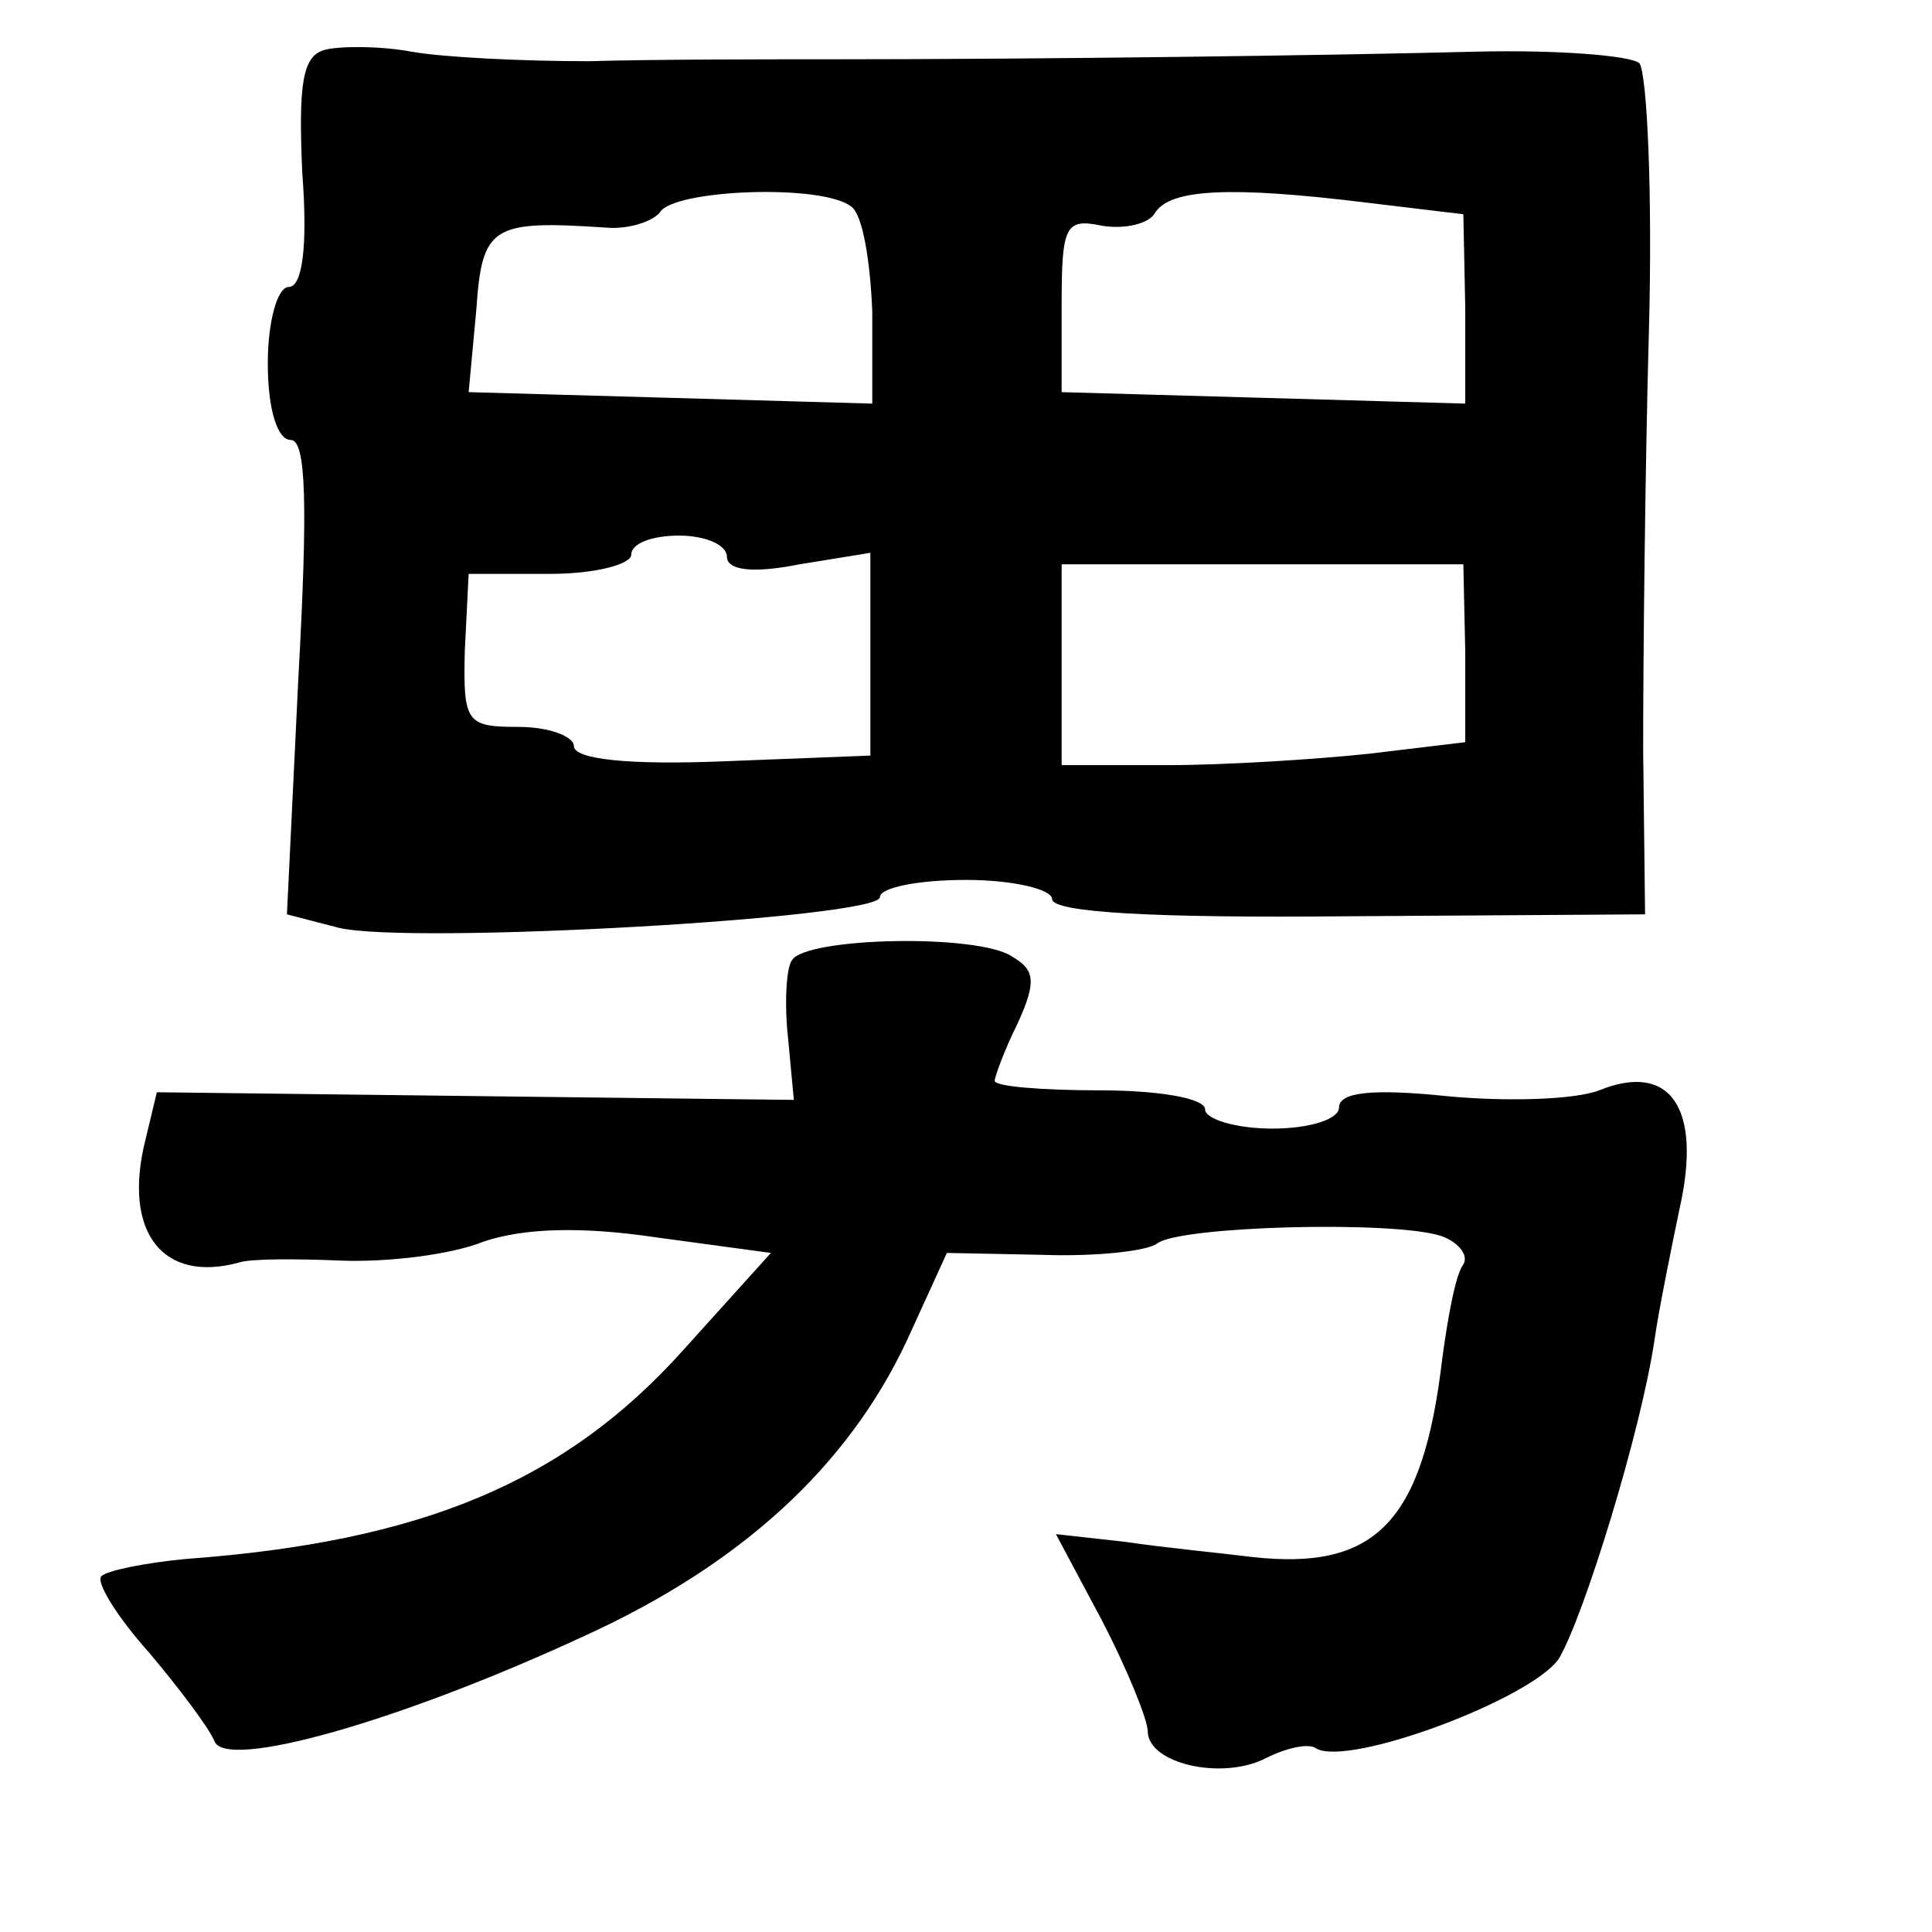 <?xml version="1.0" standalone="no"?>
<!DOCTYPE svg PUBLIC "-//W3C//DTD SVG 20010904//EN"
 "http://www.w3.org/TR/2001/REC-SVG-20010904/DTD/svg10.dtd">
<svg version="1.0" xmlns="http://www.w3.org/2000/svg"
 width="101pt" height="101pt" viewBox="0 0 101 101"
 preserveAspectRatio="xMidYMid meet">
<g transform="translate(0,101) scale(0.1,-0.1)"
fill="#000000" stroke="none">
<path d="M170 984 c-12 -3 -14 -18 -12 -64 3 -39 0 -60 -7 -60 -6 0 -11 -18
-11 -40 0 -24 5 -40 12 -40 8 0 9 -33 4 -124 l-6 -124 27 -7 c37 -9 283 5 283
16 0 5 20 9 45 9 25 0 45 -5 45 -10 0 -7 53 -10 155 -9 l155 1 -1 86 c0 48 1
146 3 219 2 72 -1 135 -5 140 -5 4 -43 7 -85 6 -78 -2 -226 -4 -339 -4 -35 0
-91 0 -125 -1 -35 0 -76 2 -93 5 -16 3 -37 3 -45 1z m275 -82 c6 -4 10 -29 11
-55 l0 -48 -105 3 -106 3 4 43 c3 44 8 47 68 43 11 -1 24 3 28 8 7 12 85 15
100 3z m270 2 l50 -6 1 -49 0 -50 -105 3 -106 3 0 46 c0 41 2 45 21 41 12 -2
25 1 28 7 8 12 38 14 111 5z m-335 -185 c0 -7 13 -9 38 -4 l37 6 0 -53 0 -53
-77 -3 c-49 -2 -78 1 -78 8 0 5 -13 10 -29 10 -27 0 -29 2 -28 40 l2 40 43 0
c23 0 42 5 42 10 0 6 11 10 25 10 14 0 25 -5 25 -11z m386 -50 l0 -47 -50 -6
c-28 -3 -76 -6 -106 -6 l-55 0 0 52 0 53 105 0 105 0 1 -46z"/>
<path d="M414 508 c-3 -4 -4 -23 -2 -41 l3 -32 -167 2 -166 2 -6 -25 c-12 -48
9 -75 49 -64 6 2 29 2 53 1 24 -1 58 3 75 10 21 7 51 8 91 2 l59 -8 -46 -51
c-62 -69 -137 -100 -260 -109 -21 -2 -41 -6 -44 -9 -3 -3 8 -21 25 -40 16 -19
31 -39 34 -46 5 -16 97 10 194 55 81 37 137 88 168 154 l21 46 50 -1 c28 -1
55 2 60 6 12 9 122 12 148 4 9 -3 15 -10 12 -15 -4 -5 -8 -27 -11 -49 -10 -86
-35 -111 -99 -104 -16 2 -47 5 -67 8 l-36 4 24 -45 c13 -25 24 -52 24 -58 0
-17 39 -26 62 -14 10 5 22 8 26 5 17 -10 113 26 127 47 13 22 43 119 50 167 2
14 8 44 13 68 12 53 -5 77 -42 62 -13 -5 -49 -6 -80 -3 -39 4 -56 2 -56 -6 0
-6 -15 -11 -35 -11 -19 0 -35 5 -35 10 0 6 -25 10 -55 10 -30 0 -55 2 -55 5 0
2 5 16 12 30 10 22 9 28 -3 35 -18 12 -108 10 -115 -2z"/>
</g>
</svg>
